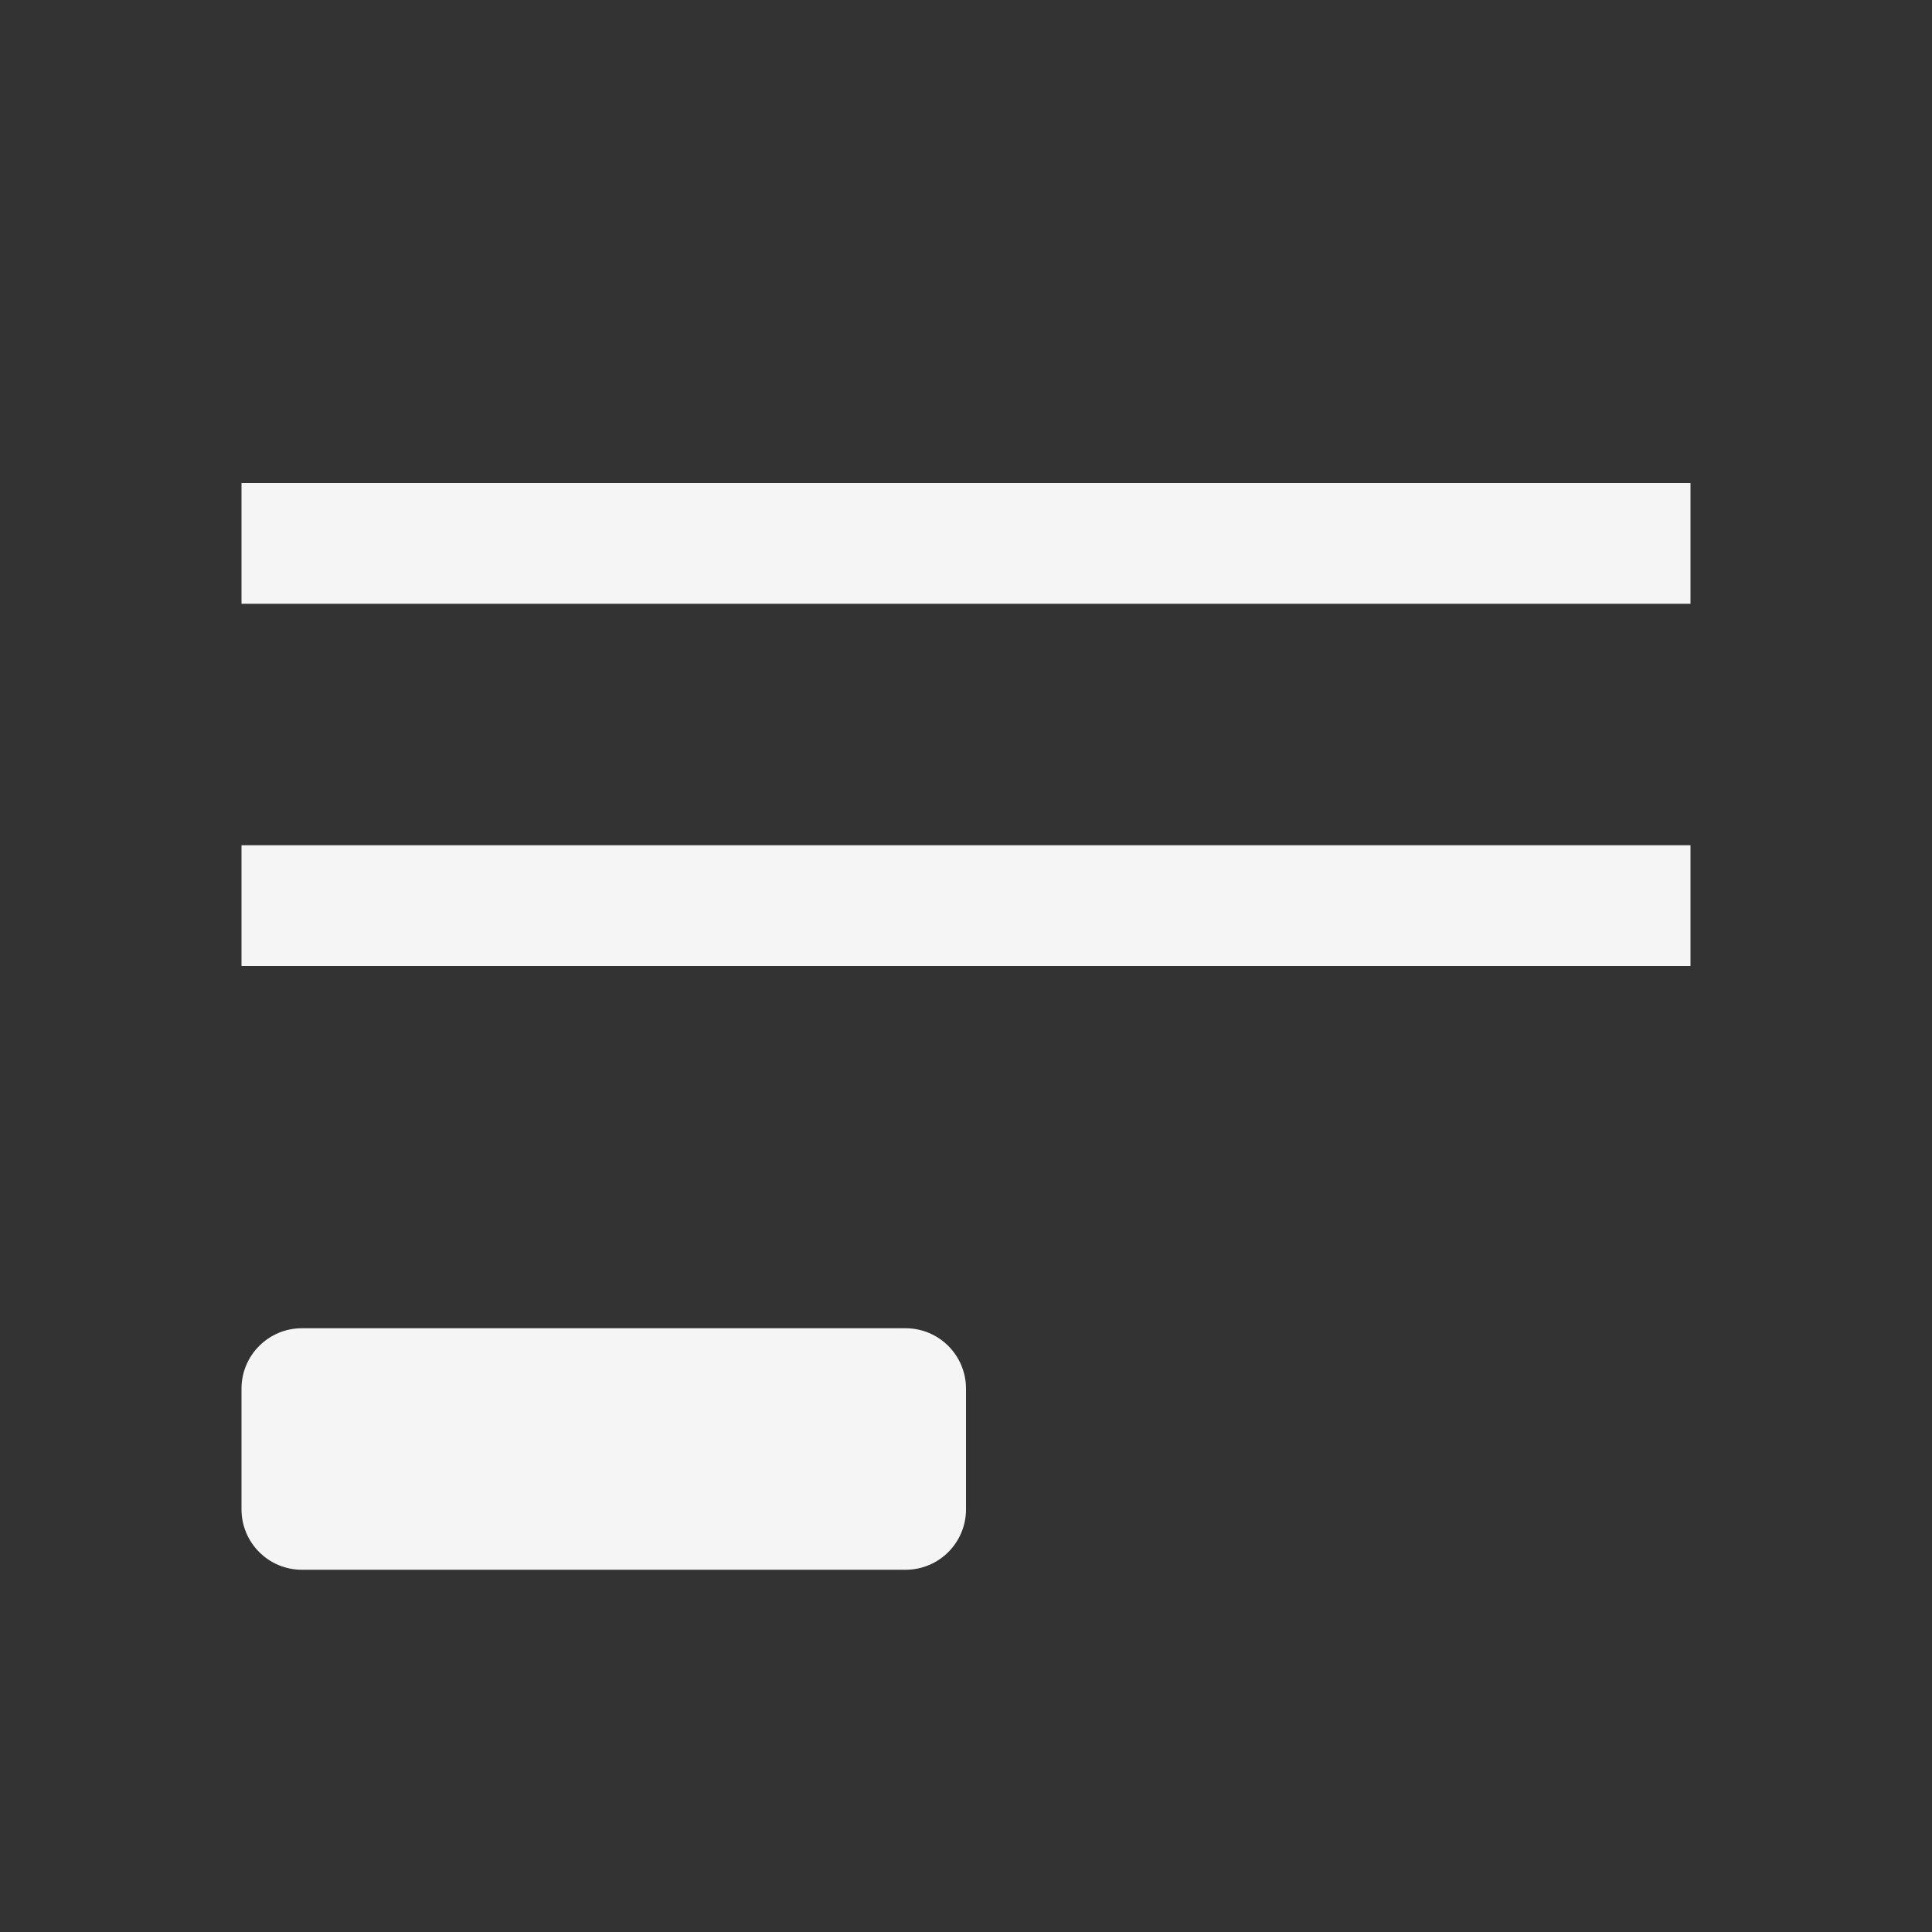 <svg data-wf-icon="ElementFormBlockIcon" width="16" height="16" viewBox="0 0 16 16" fill="none" xmlns="http://www.w3.org/2000/svg"><rect x="0" y="0" width="16" height="16" fill="#333333" stroke="none"/><path d="M14 5H2V4H14V5Z" fill="#f5f5f5"></path><path d="M14 8H2V7H14V8Z" fill="#f5f5f5"></path><path d="M2.5 11C2.224 11 2 11.224 2 11.5V12.5C2 12.776 2.224 13 2.5 13H7.5C7.776 13 8 12.776 8 12.5V11.5C8 11.224 7.776 11 7.5 11H2.5Z" fill="#f5f5f5"></path></svg>